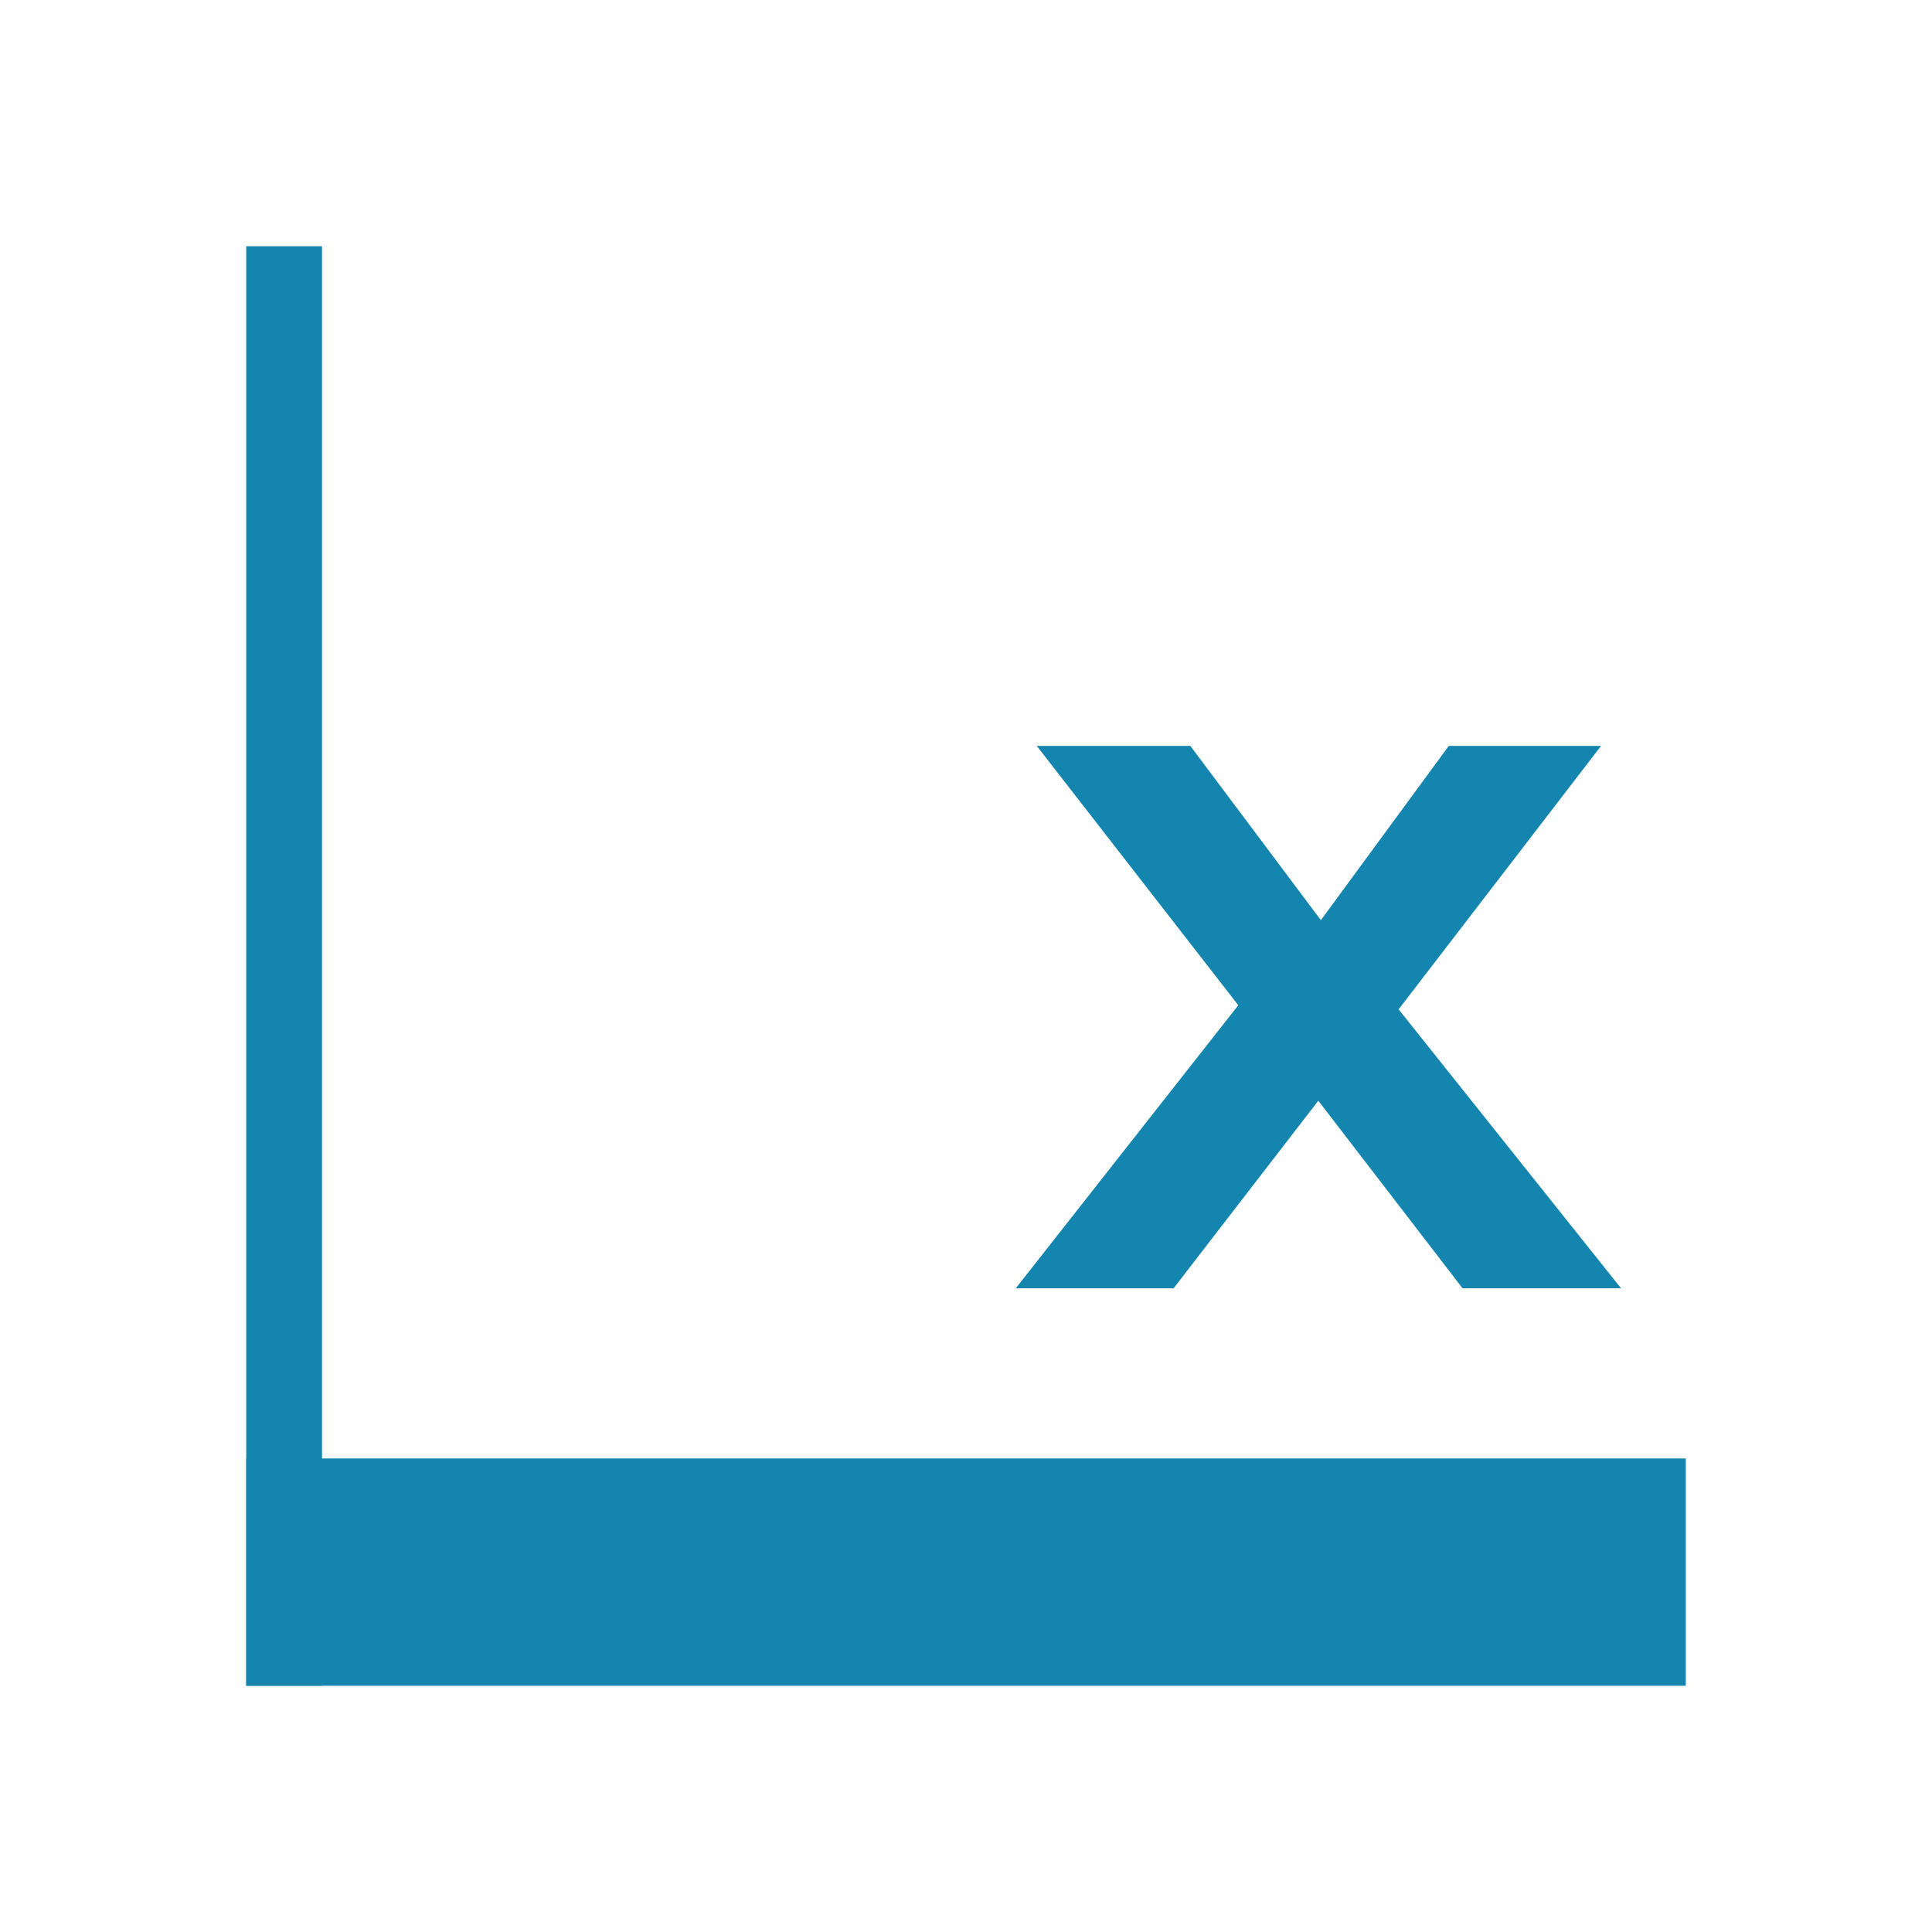 <svg t="1729648348060" class="icon" viewBox="0 0 1024 1024" version="1.1" xmlns="http://www.w3.org/2000/svg" p-id="1980" width="200" height="200"><path d="M538.423 682.787l117.901-149.986-106.817-137.457 81.398 0 69.19 92.361 67.785-92.361 80.715 0-107.299 139.625 117.901 147.858-84.008 0-76.459-99.428-76.7 99.428L538.423 682.827z" fill="#1485AF" p-id="1981"></path><path d="M130.51 130.51l40.157 0 0 762.98-40.157 0 0-762.98Z" fill="#1485AF" p-id="1982"></path><path d="M130.51 773.02l762.98 0 0 120.471-762.98 0 0-120.471Z" fill="#1485AF" p-id="1983"></path></svg>